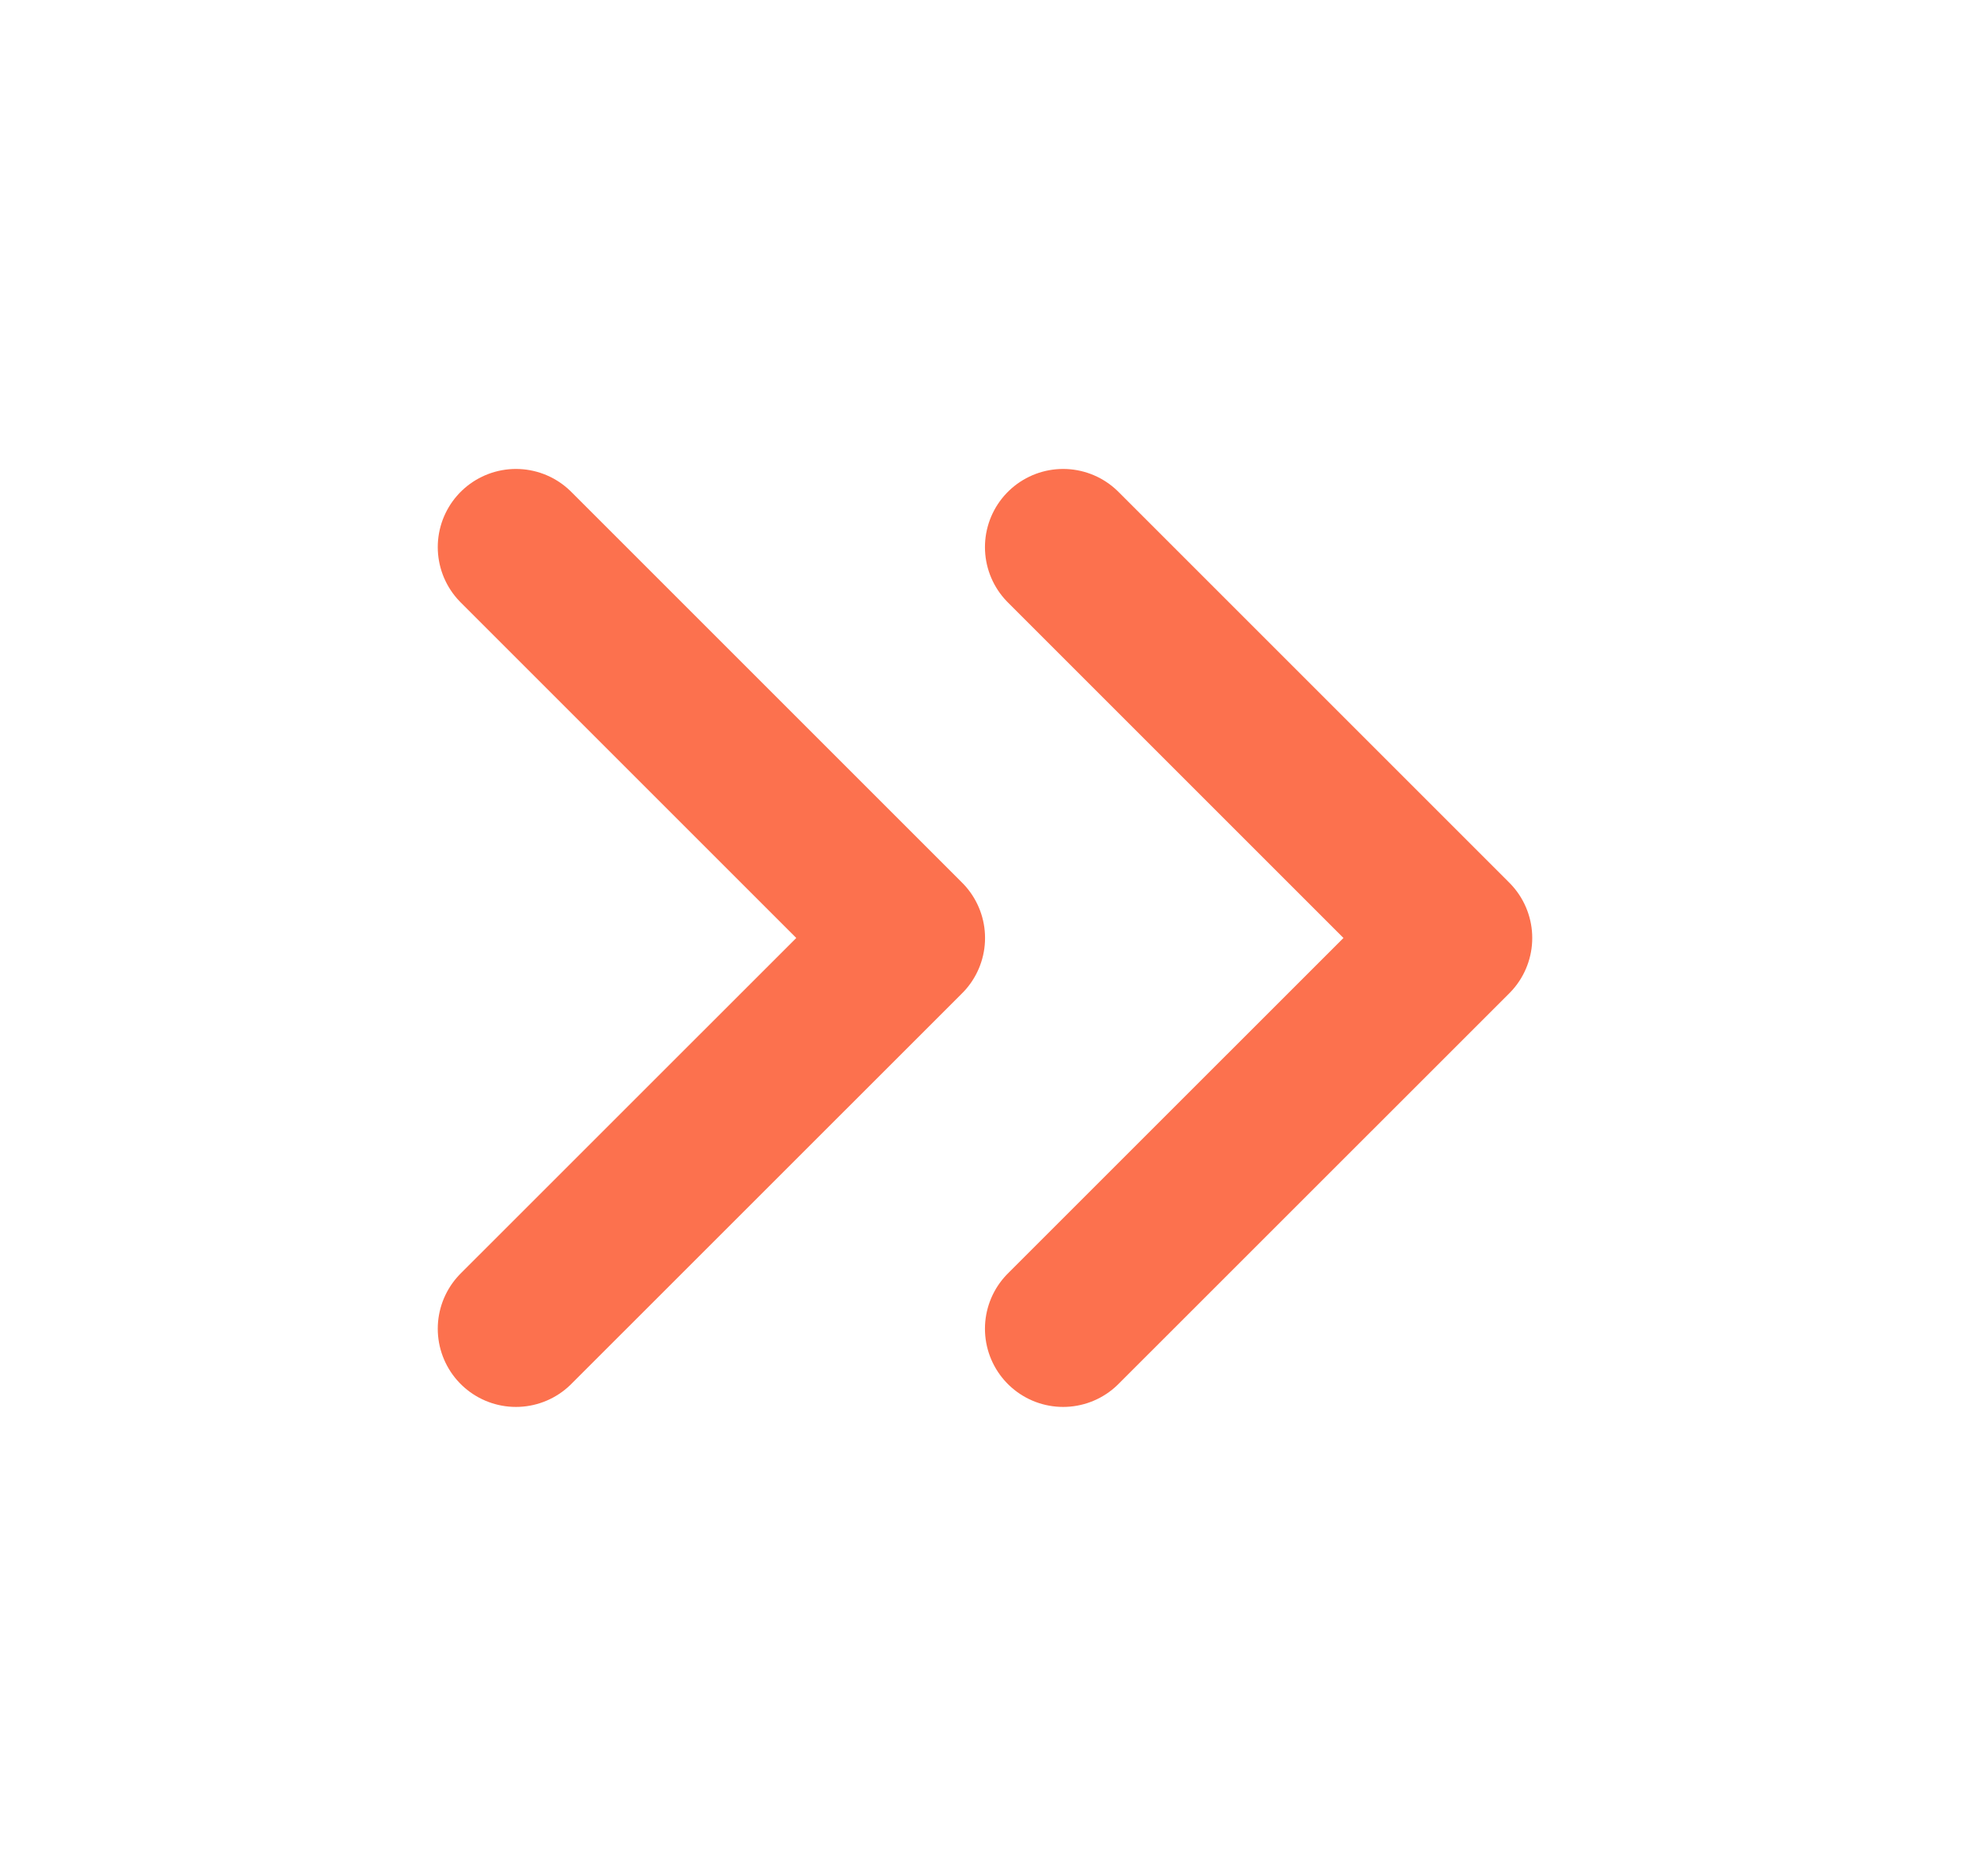 <svg width="21" height="20" viewBox="0 0 21 20" fill="none" xmlns="http://www.w3.org/2000/svg">
<path d="M5.5 14.166L9.667 10L5.5 5.833M11.333 14.166L15.5 10L11.333 5.833" stroke="#FC714E" stroke-width="1.667" stroke-linecap="round" stroke-linejoin="round"/>
</svg>
